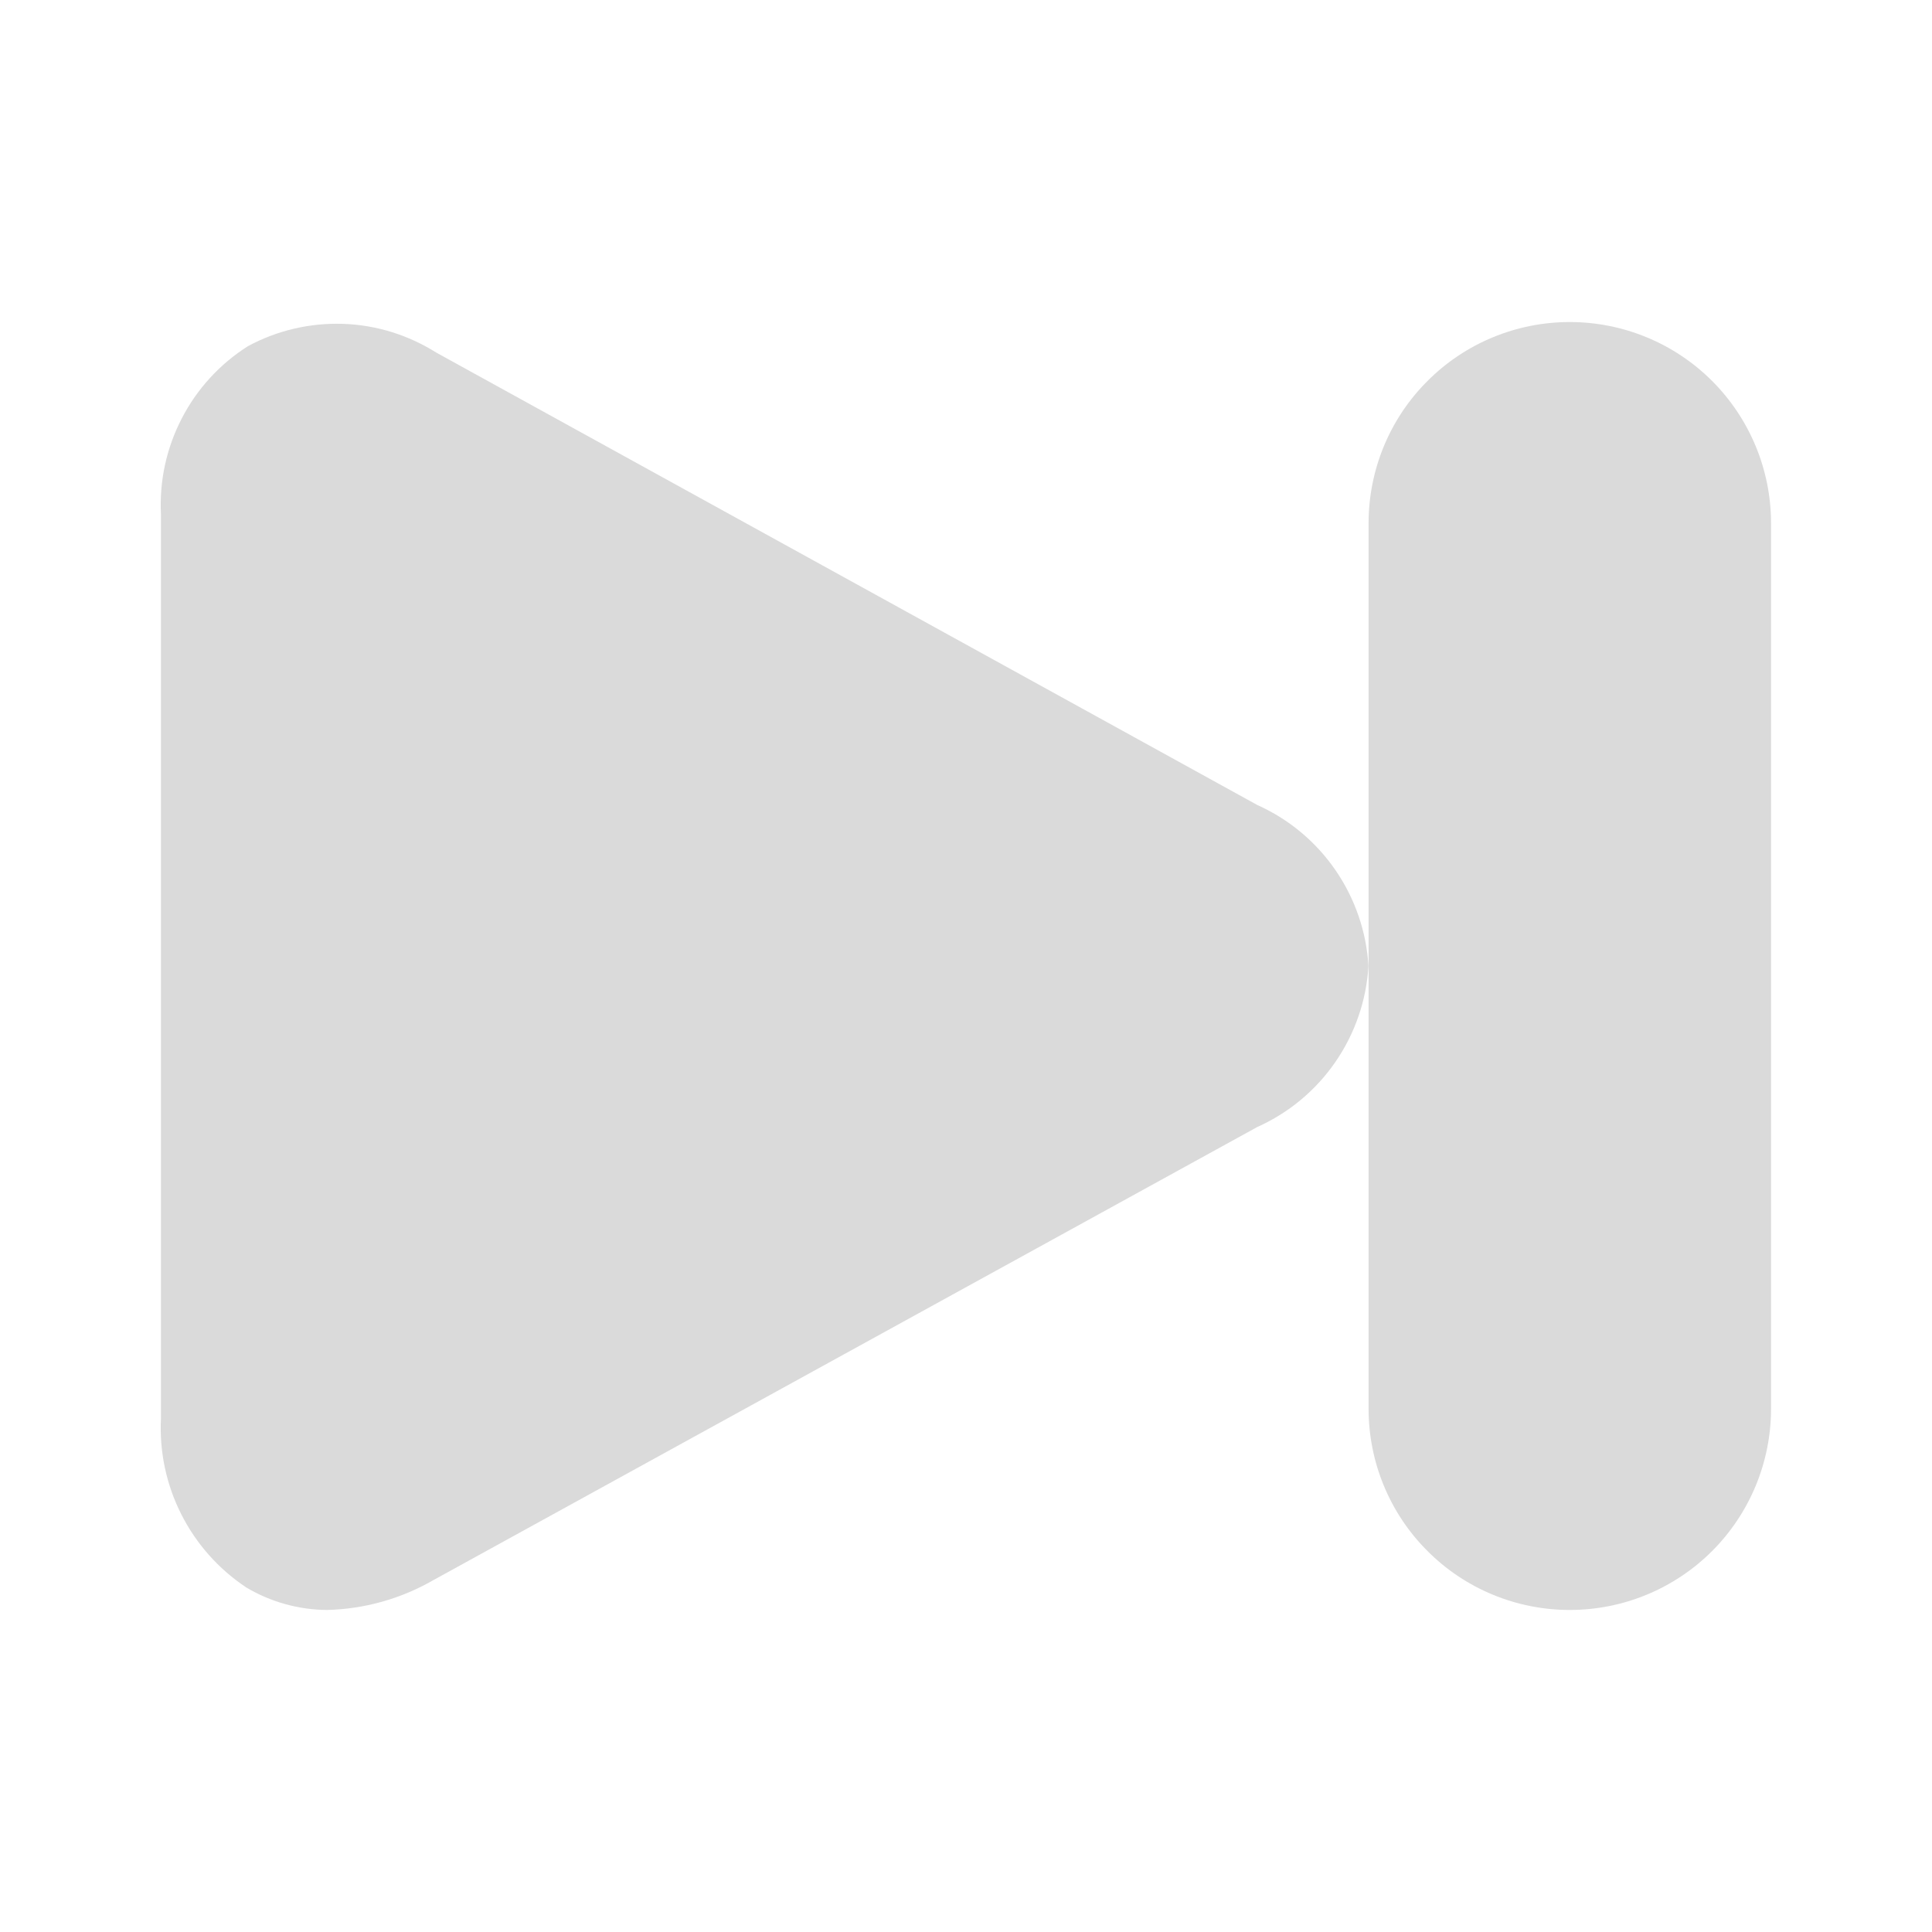 <svg width="16" height="16" viewBox="0 0 16 16" fill="none" xmlns="http://www.w3.org/2000/svg">
<path d="M10.413 6.667L3.613 2.92C3.381 2.774 3.115 2.691 2.841 2.682C2.567 2.673 2.295 2.736 2.053 2.867C1.821 3.014 1.631 3.221 1.505 3.466C1.378 3.711 1.319 3.985 1.333 4.26V11.747C1.319 12.021 1.377 12.295 1.501 12.54C1.625 12.786 1.811 12.995 2.04 13.147C2.242 13.267 2.472 13.331 2.707 13.333C3.016 13.326 3.319 13.241 3.587 13.087L10.413 9.333C10.674 9.216 10.897 9.03 11.059 8.795C11.221 8.56 11.316 8.285 11.333 8C11.316 7.715 11.221 7.44 11.059 7.205C10.897 6.97 10.674 6.784 10.413 6.667Z" fill="#DADADA"/>
<path d="M13 2.667C12.558 2.667 12.134 2.842 11.822 3.155C11.509 3.467 11.334 3.891 11.334 4.333V11.667C11.334 12.109 11.509 12.533 11.822 12.845C12.134 13.158 12.558 13.333 13 13.333C13.442 13.333 13.866 13.158 14.179 12.845C14.491 12.533 14.667 12.109 14.667 11.667V4.333C14.667 3.891 14.491 3.467 14.179 3.155C13.866 2.842 13.442 2.667 13 2.667Z" fill="#DADADA"/>
</svg>
